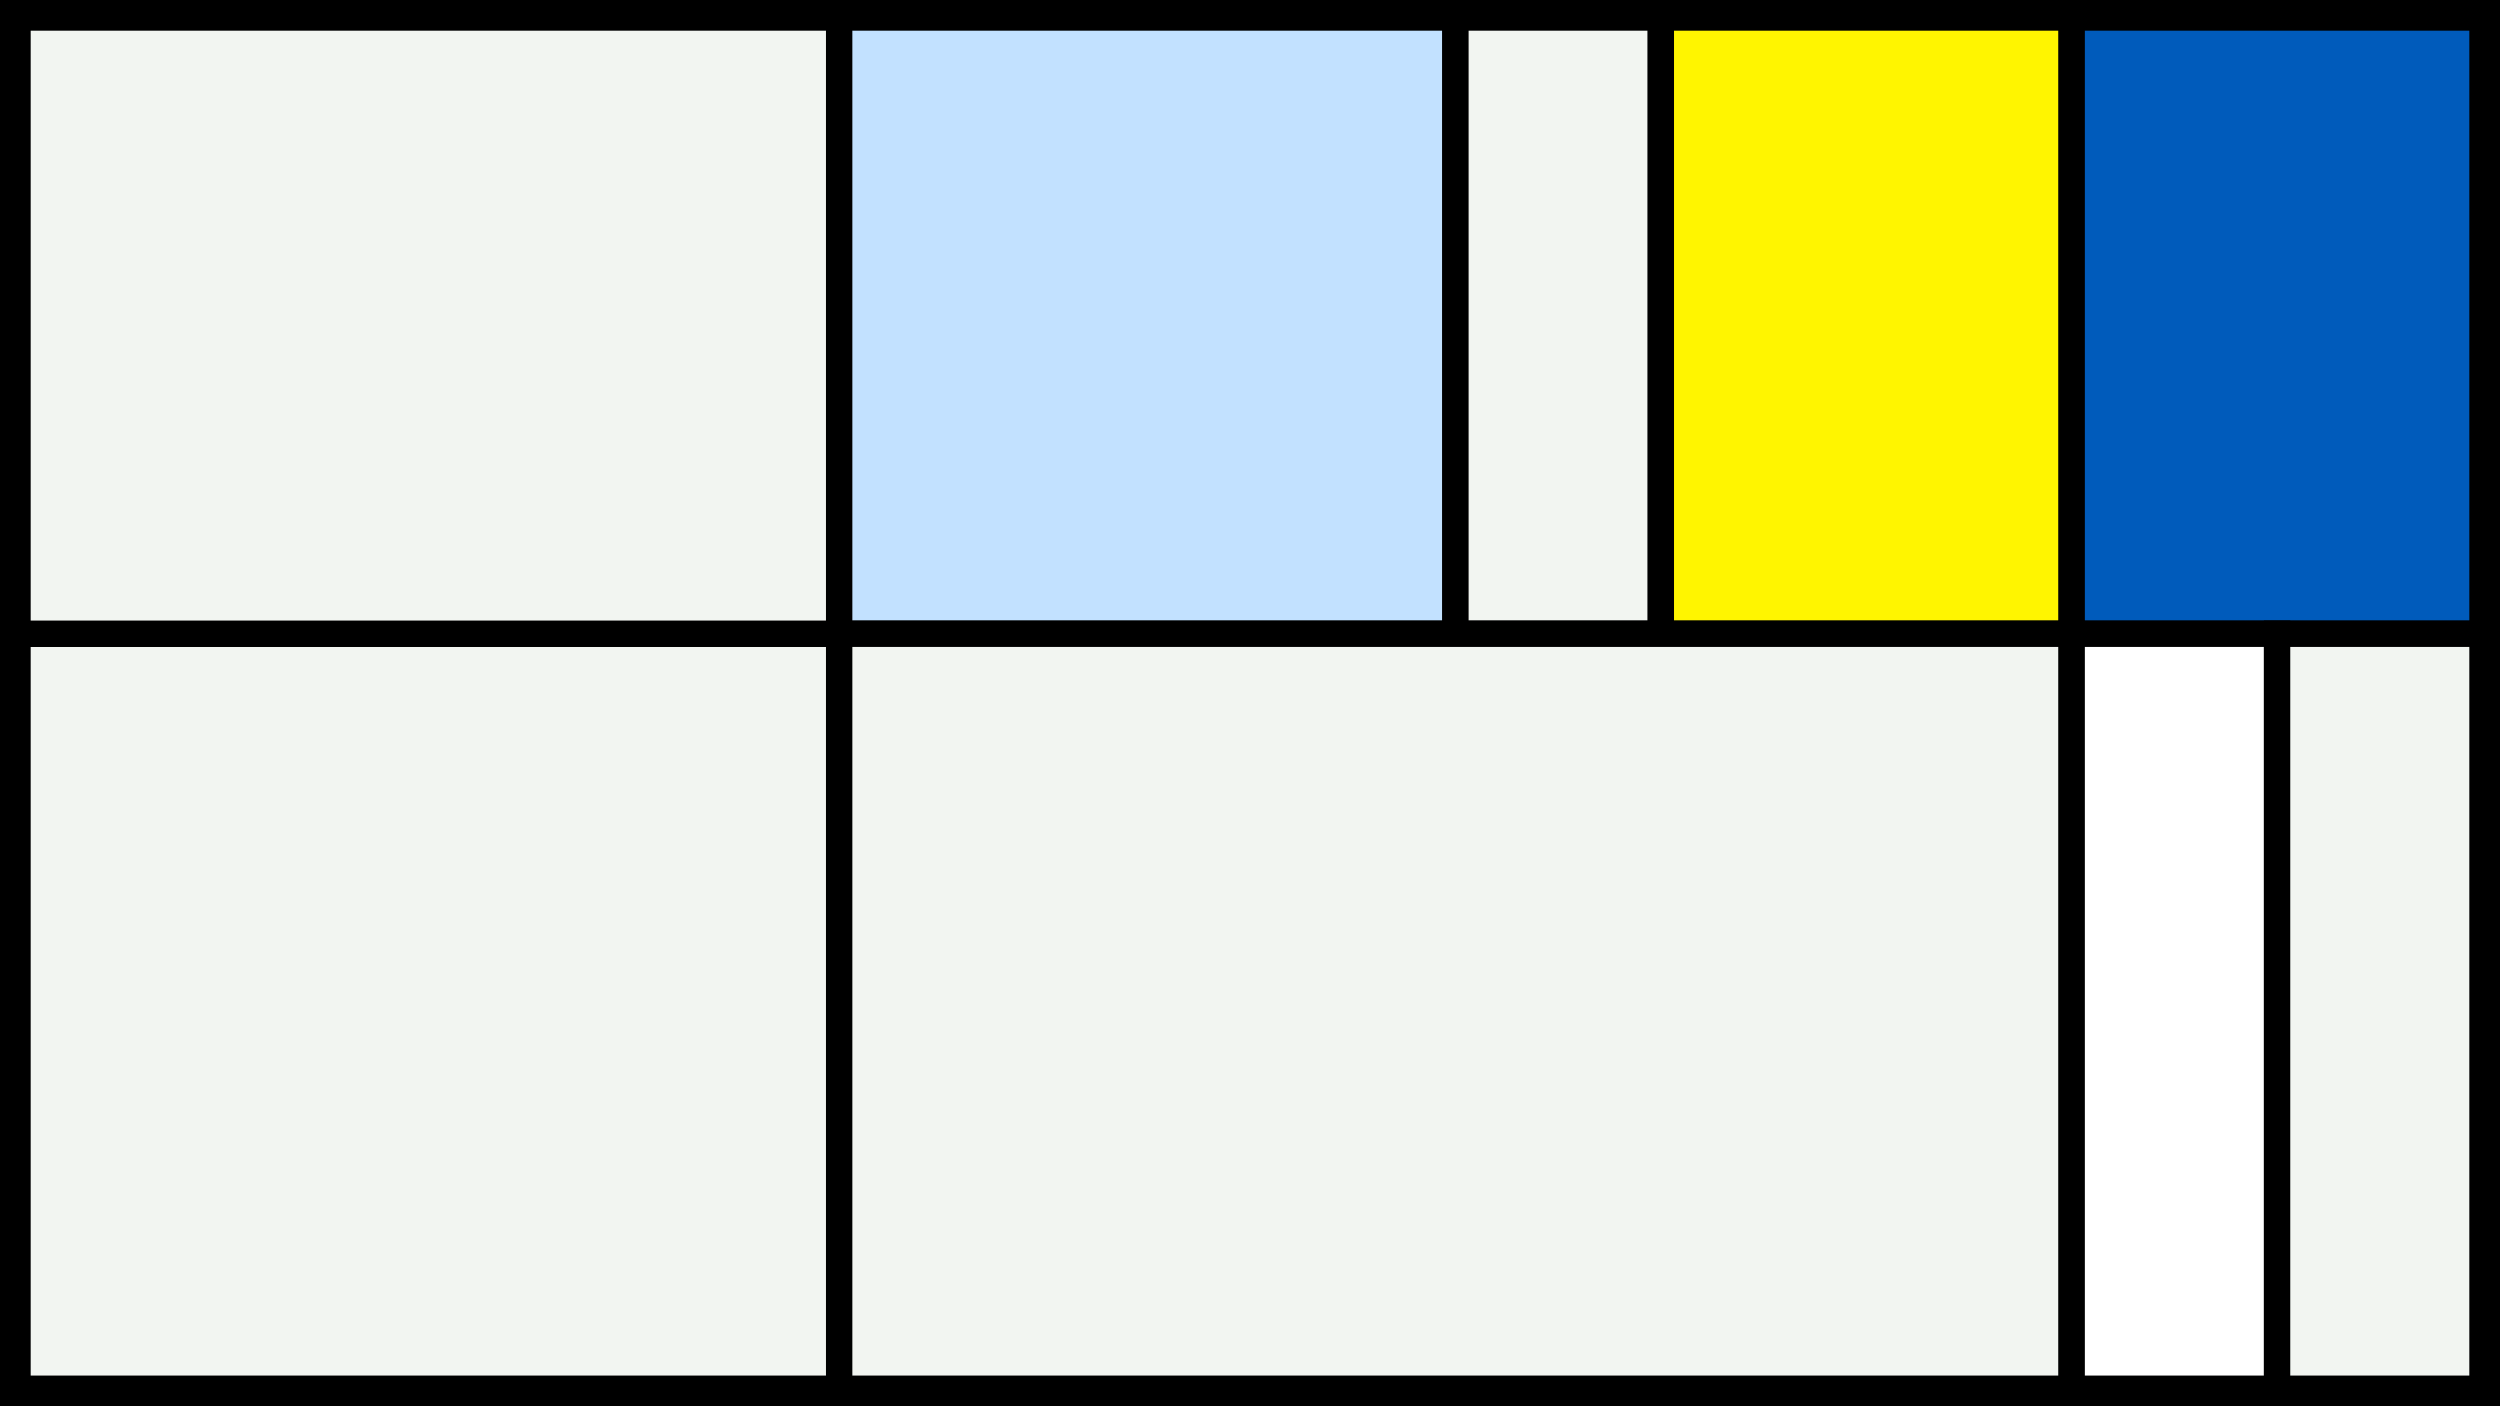 <svg width="1200" height="675" viewBox="-500 -500 1200 675" xmlns="http://www.w3.org/2000/svg"><style>.monpath{stroke-width: 12.656; stroke: #000}</style><path d="M-500-500h1200v675h-1200z" fill="#000"/><path d="M-491.6-195.8h394.4v362.4h-394.4z" class="monpath" fill="#F2F5F1"/><path d="M-491.6-491.6h394.4v295.8h-394.4z" class="monpath" fill="#F2F5F1"/><path d="M-97.2-491.6h295.8v295.8h-295.8z" class="monpath" fill="#c2e1ff"/><path d="M198.6-491.6h98.6v295.8h-98.6z" class="monpath" fill="#F2F5F1"/><path d="M297.2-491.6h197.2v295.8h-197.2z" class="monpath" fill="#fff500"/><path d="M494.4-491.6h197.2v295.8h-197.2z" class="monpath" fill="#005bbb"/><path d="M-97.2-195.8h591.6v362.4h-591.6z" class="monpath" fill="#F2F5F1"/><path d="M494.4-195.8h98.6v362.4h-98.6z" class="monpath" fill="#fff"/><path d="M593-195.8h98.6v362.4h-98.6z" class="monpath" fill="#F2F5F1"/></svg>